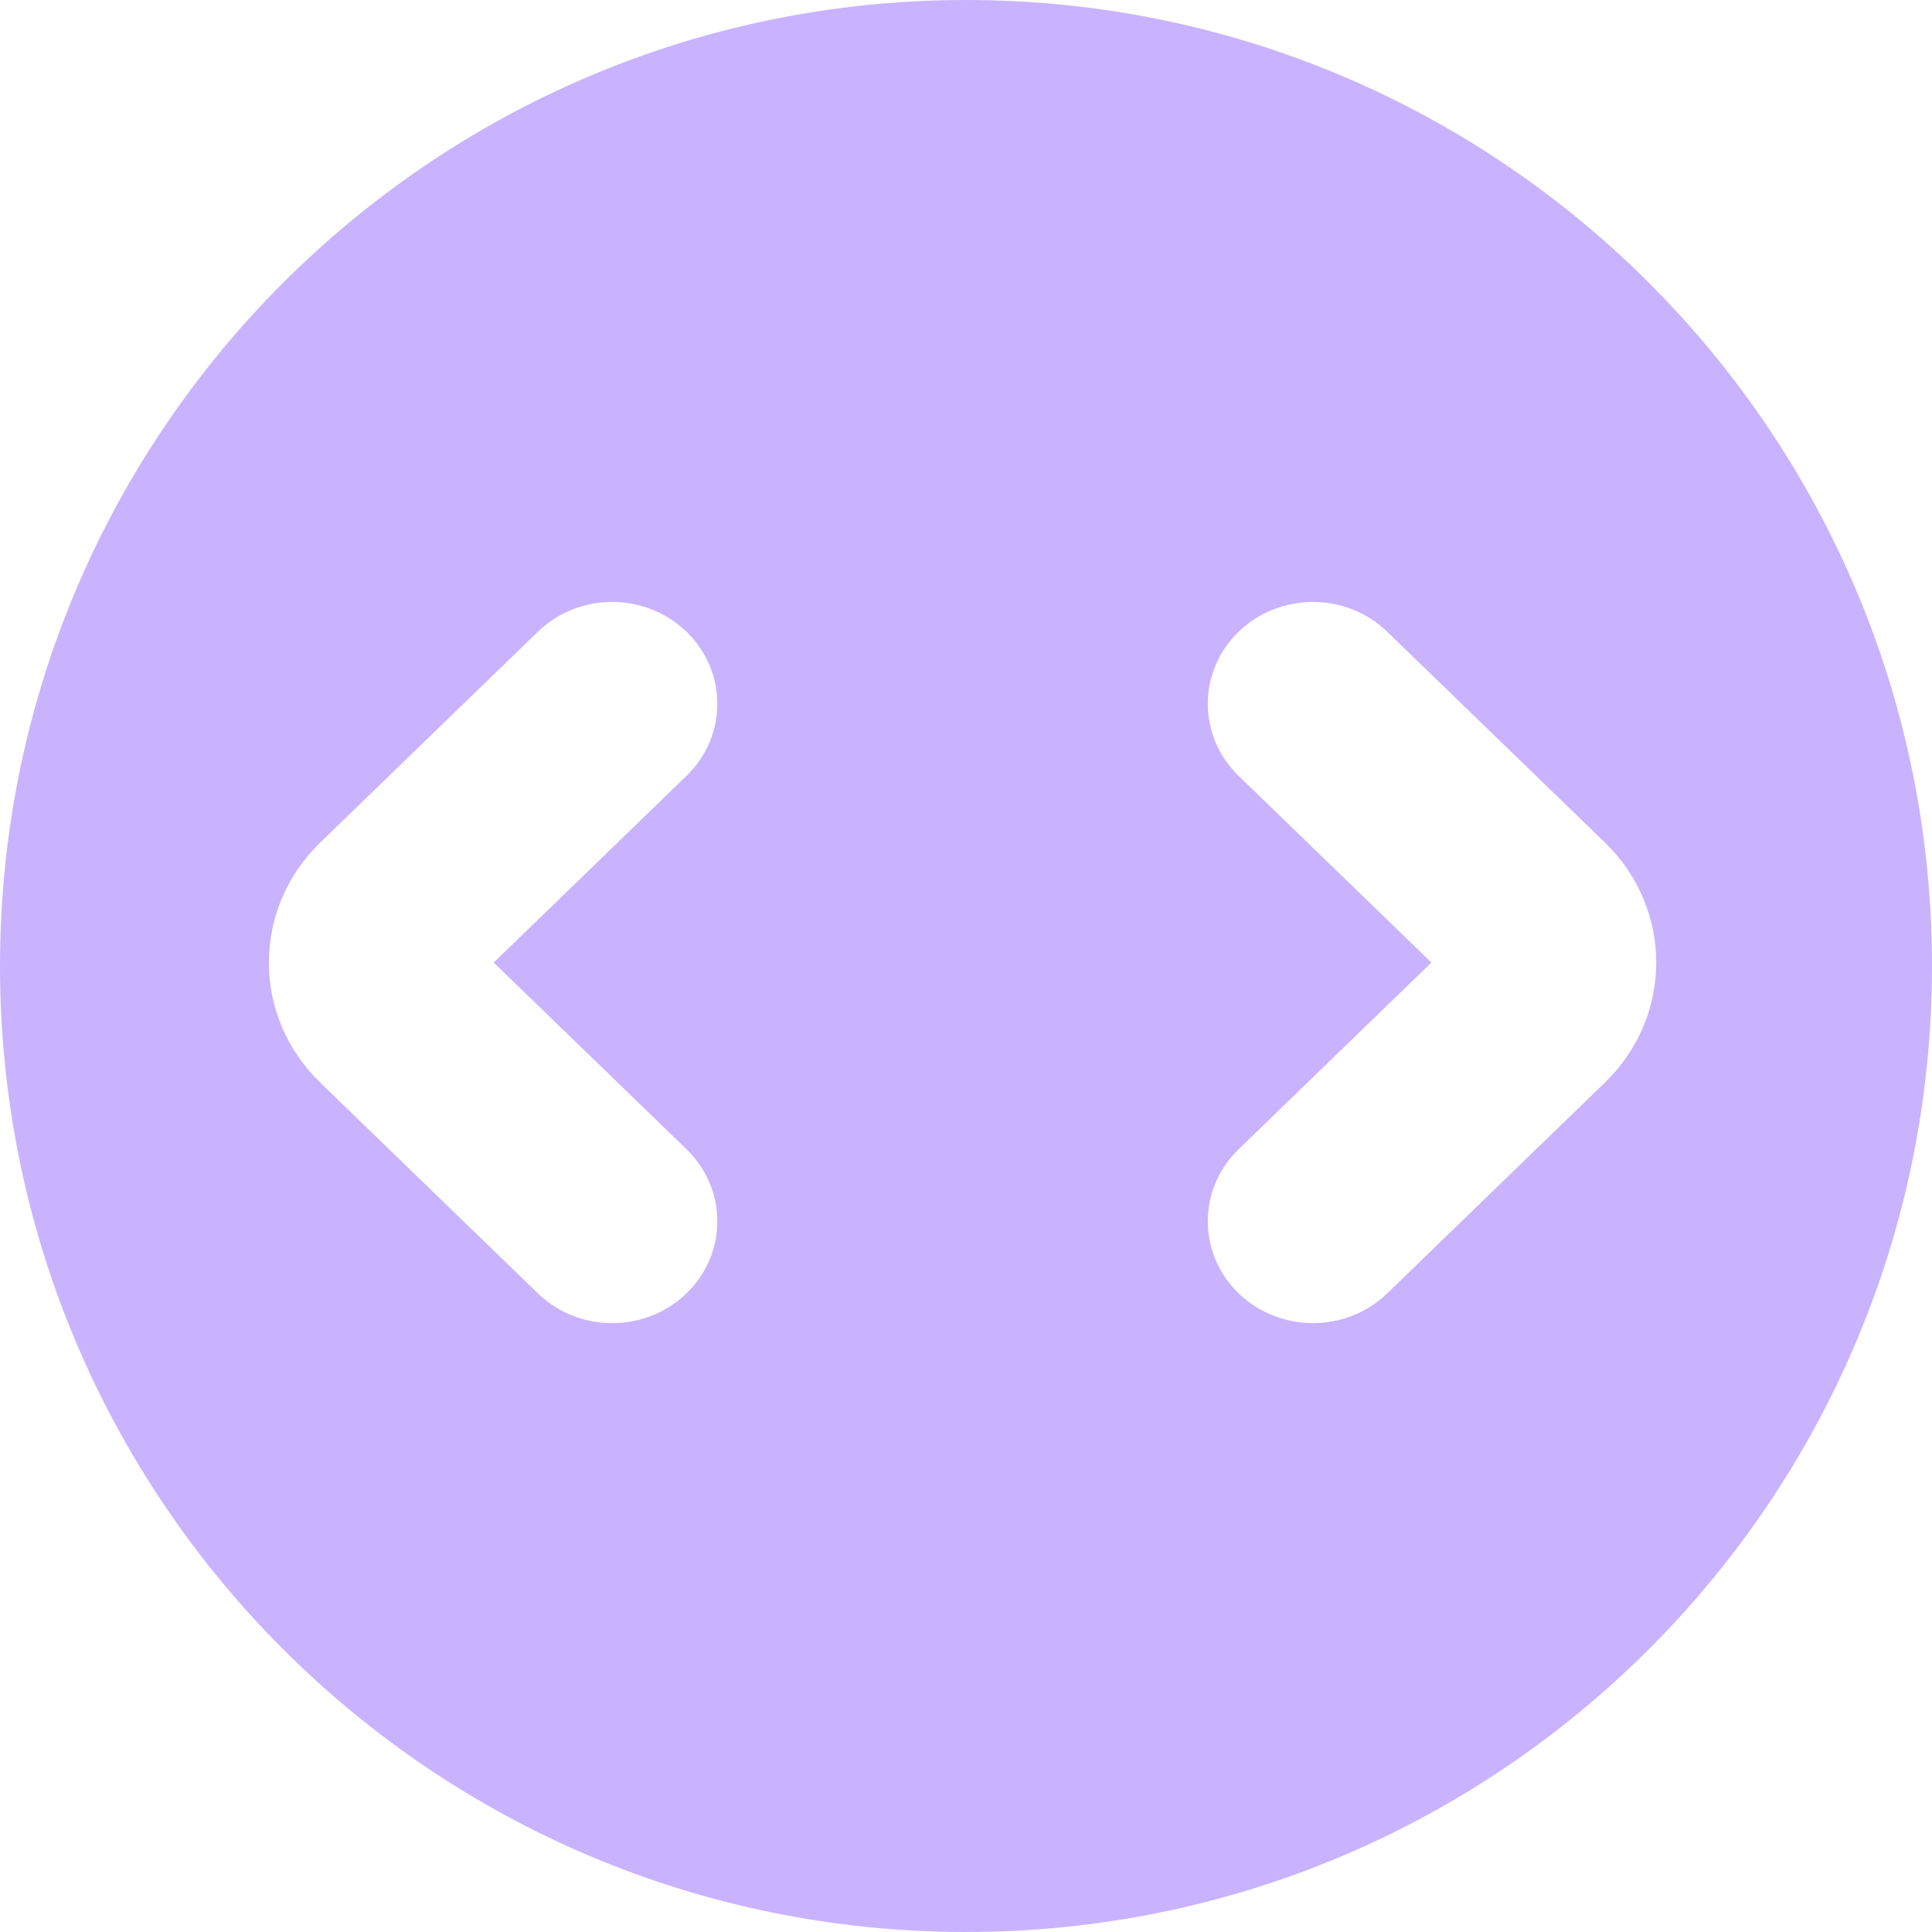 <svg width="280" height="280" viewBox="0 0 280 280" fill="none" xmlns="http://www.w3.org/2000/svg">
<path fill-rule="evenodd" clip-rule="evenodd" d="M280 140C280 217.32 217.32 280 140 280C62.68 280 0 217.32 0 140C0 62.68 62.68 0 140 0C217.32 0 280 62.68 280 140ZM99.498 91.565C105.449 97.328 105.449 106.672 99.498 112.435L93.576 118.17L71.551 139.5L99.498 166.564C105.449 172.328 105.449 181.672 99.498 187.435C93.547 193.198 83.898 193.198 77.947 187.435L46.409 156.892C36.491 147.286 36.491 131.713 46.409 122.108L72.025 97.3L77.947 91.565C83.898 85.802 93.547 85.802 99.498 91.565ZM179.506 166.565C173.555 172.328 173.555 181.672 179.506 187.435C185.457 193.198 195.105 193.198 201.057 187.435L206.979 181.7L232.595 156.892C242.513 147.287 242.513 131.714 232.595 122.108L201.057 91.565C195.105 85.802 185.457 85.802 179.506 91.565C173.555 97.329 173.555 106.672 179.506 112.436L207.453 139.5L185.428 160.83L179.506 166.565Z" fill="#C9B3FF"/>
</svg>
